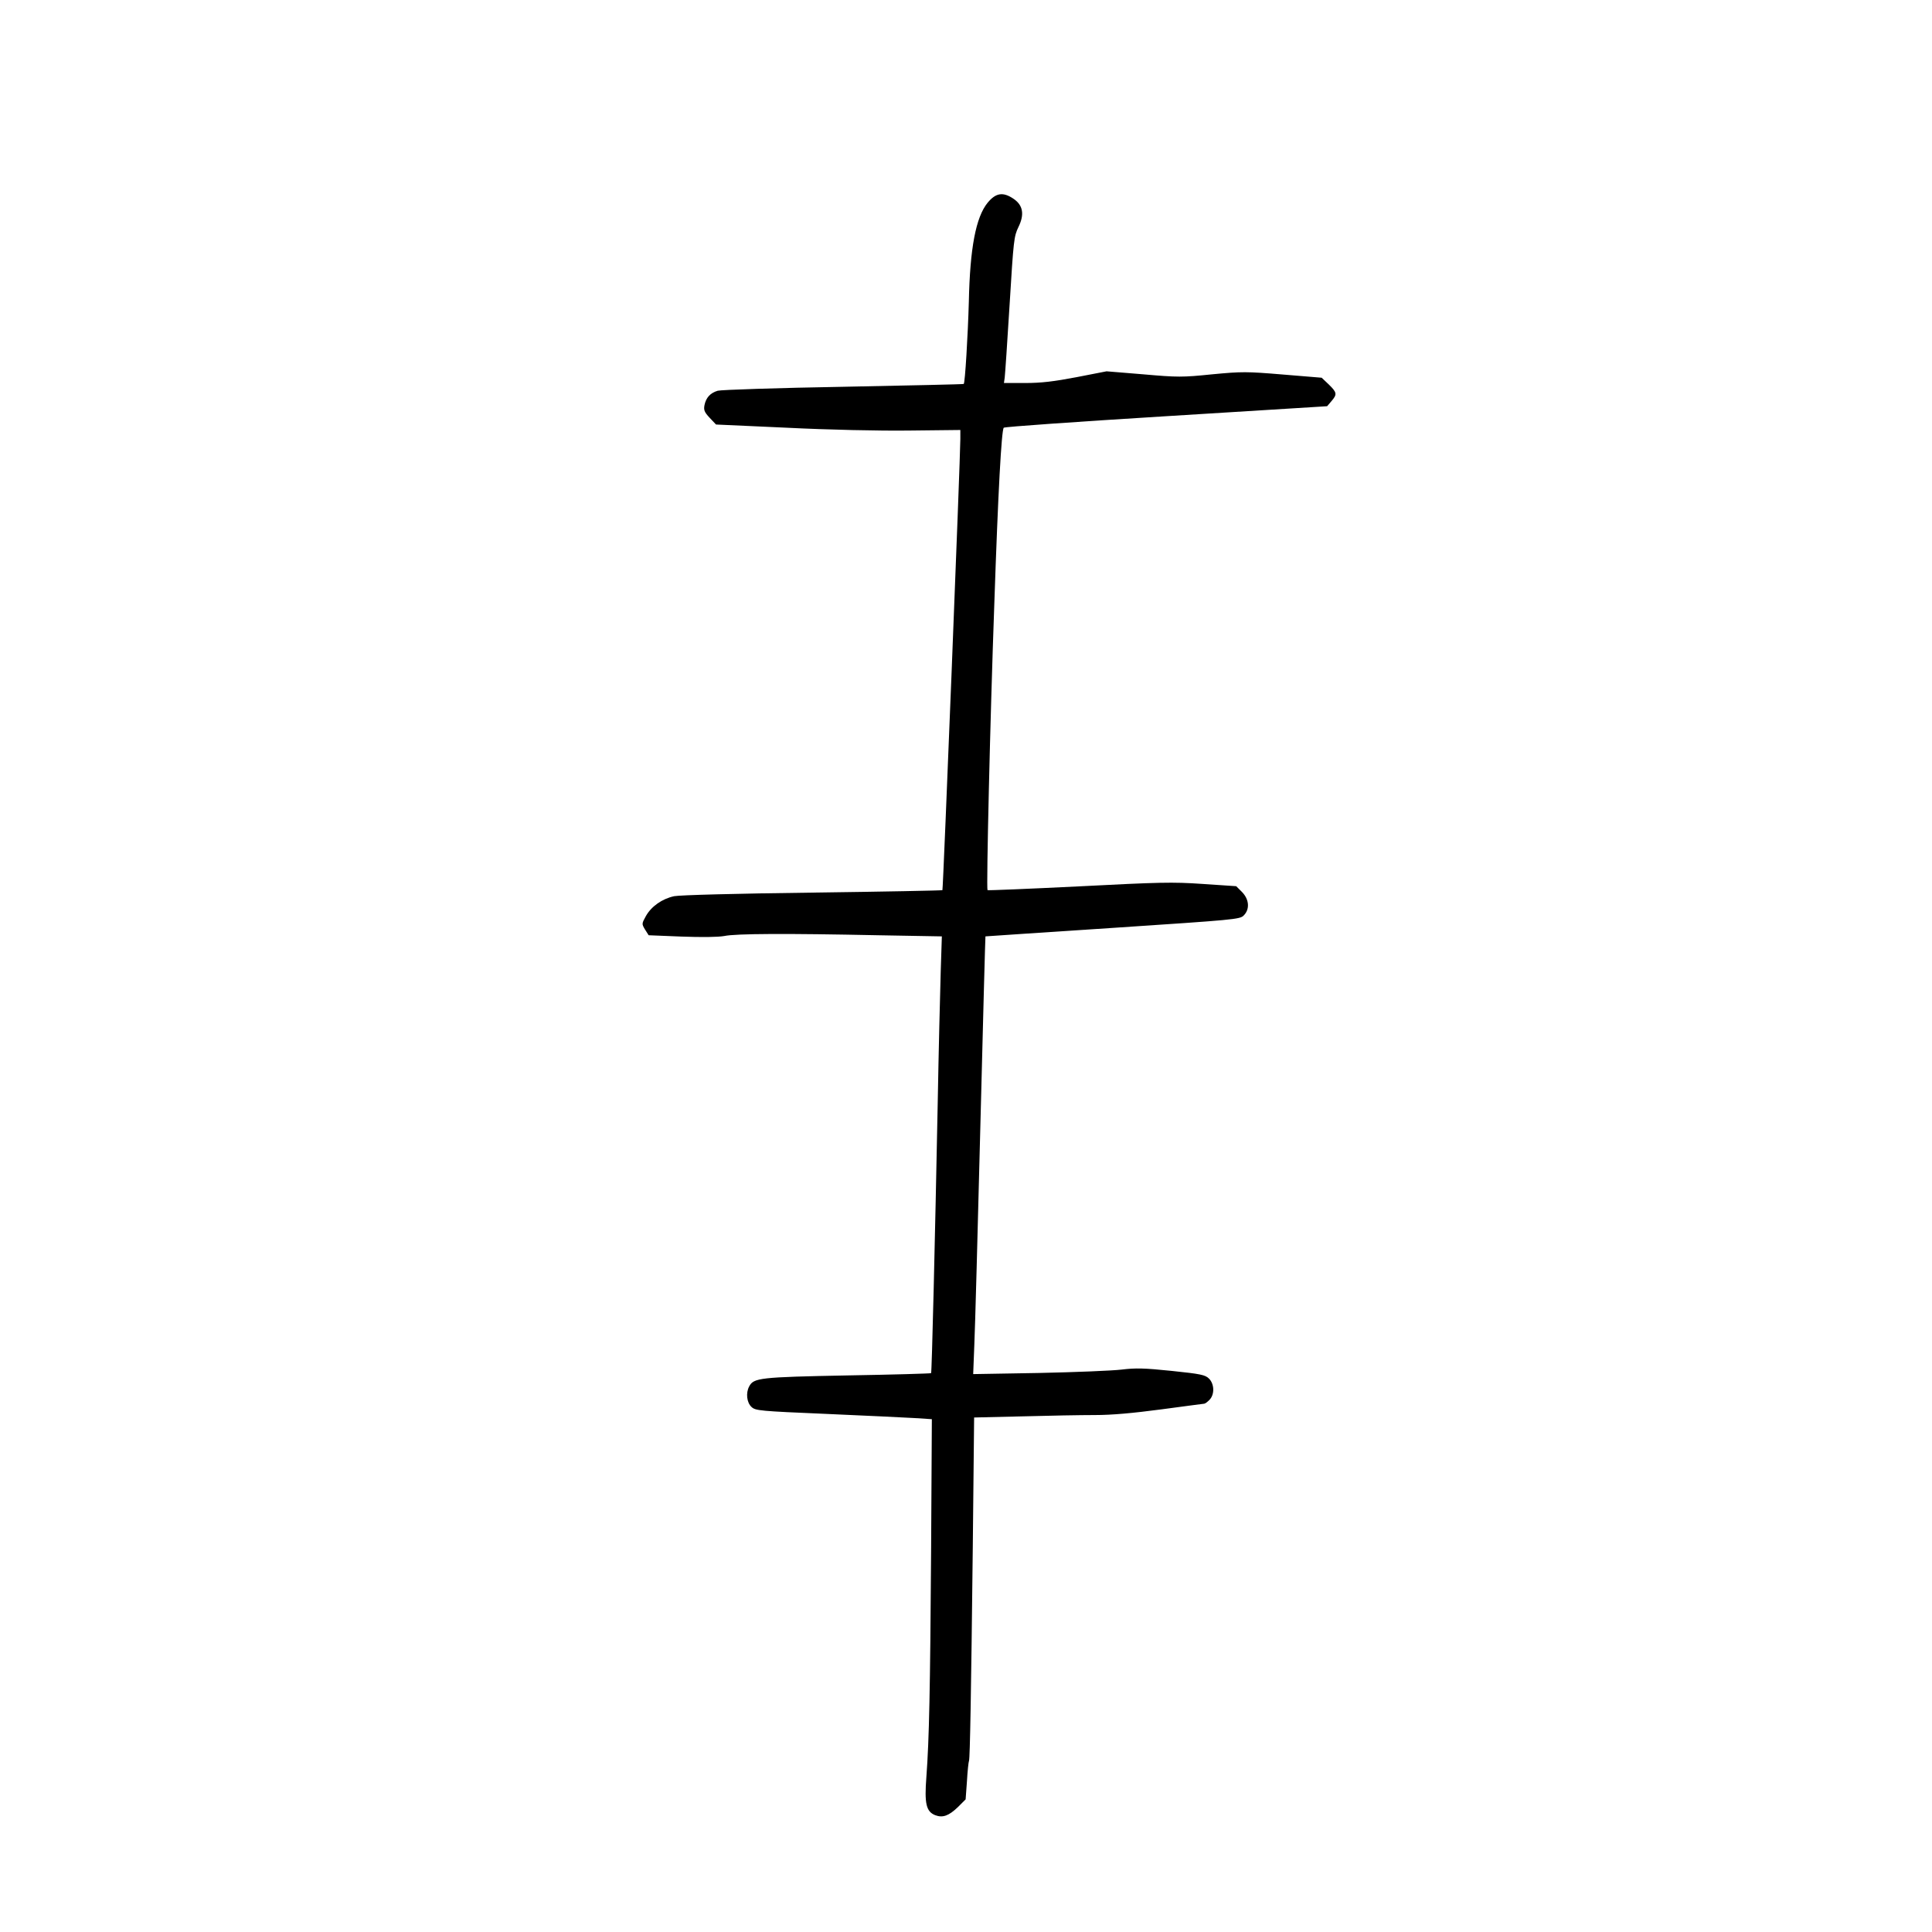<?xml version="1.0" standalone="no"?>
<!DOCTYPE svg PUBLIC "-//W3C//DTD SVG 20010904//EN"
 "http://www.w3.org/TR/2001/REC-SVG-20010904/DTD/svg10.dtd">
<svg version="1.0" xmlns="http://www.w3.org/2000/svg"
 width="1024pt" height="1024pt" viewBox="0 0 1024 1024"
 preserveAspectRatio="xMidYMid meet">
<g transform="translate(0,1024) scale(0.1,-0.1)"
fill="#000000" stroke="none">
<path d="M5235 9166 c-63 -77 -94 -241 -100 -526 -5 -178 -20 -429 -27 -435
-2 -2 -289 -8 -638 -15 -349 -6 -649 -16 -666 -21 -40 -12 -62 -37 -70 -76 -5
-26 -1 -37 27 -67 l34 -36 375 -17 c219 -11 488 -17 648 -15 l272 3 0 -48 c0
-91 -91 -2387 -95 -2391 -2 -2 -311 -8 -687 -13 -410 -5 -704 -13 -735 -19
-64 -14 -121 -54 -150 -106 -22 -40 -22 -41 -4 -71 l19 -30 174 -7 c109 -4
193 -3 227 3 62 13 330 14 815 4 l338 -6 -6 -186 c-3 -102 -11 -418 -16 -701
-14 -714 -31 -1424 -35 -1428 -2 -2 -201 -8 -443 -12 -466 -9 -497 -13 -521
-58 -19 -35 -13 -86 12 -109 21 -20 44 -22 397 -37 206 -9 416 -19 467 -22
l92 -6 -4 -702 c-5 -738 -10 -992 -25 -1194 -11 -142 -1 -184 47 -203 40 -15
72 -3 120 43 l41 41 7 96 c3 53 8 102 11 109 5 18 11 335 20 1138 l7 681 255
6 c140 4 314 7 386 7 90 0 200 10 351 30 121 16 223 30 227 30 5 0 17 9 28 20
28 28 27 84 -2 113 -20 20 -44 25 -198 41 -146 15 -190 16 -265 7 -49 -6 -247
-14 -438 -18 l-349 -6 6 154 c4 85 18 606 32 1159 14 553 26 1006 27 1007 1 0
305 21 675 45 646 43 674 45 694 66 33 33 29 85 -9 124 l-31 31 -179 12 c-159
11 -229 9 -656 -13 -263 -13 -480 -22 -483 -20 -7 7 14 912 36 1518 20 593 38
920 50 933 4 5 391 32 860 61 l854 53 23 27 c31 36 29 46 -14 88 l-38 36 -206
17 c-192 16 -217 16 -375 1 -157 -16 -182 -16 -364 0 l-195 16 -159 -31 c-121
-23 -187 -31 -272 -31 l-113 0 4 28 c2 15 14 189 26 387 21 344 23 362 47 412
33 67 24 116 -27 150 -55 37 -93 31 -136 -21z"/>
</g>
</svg>
